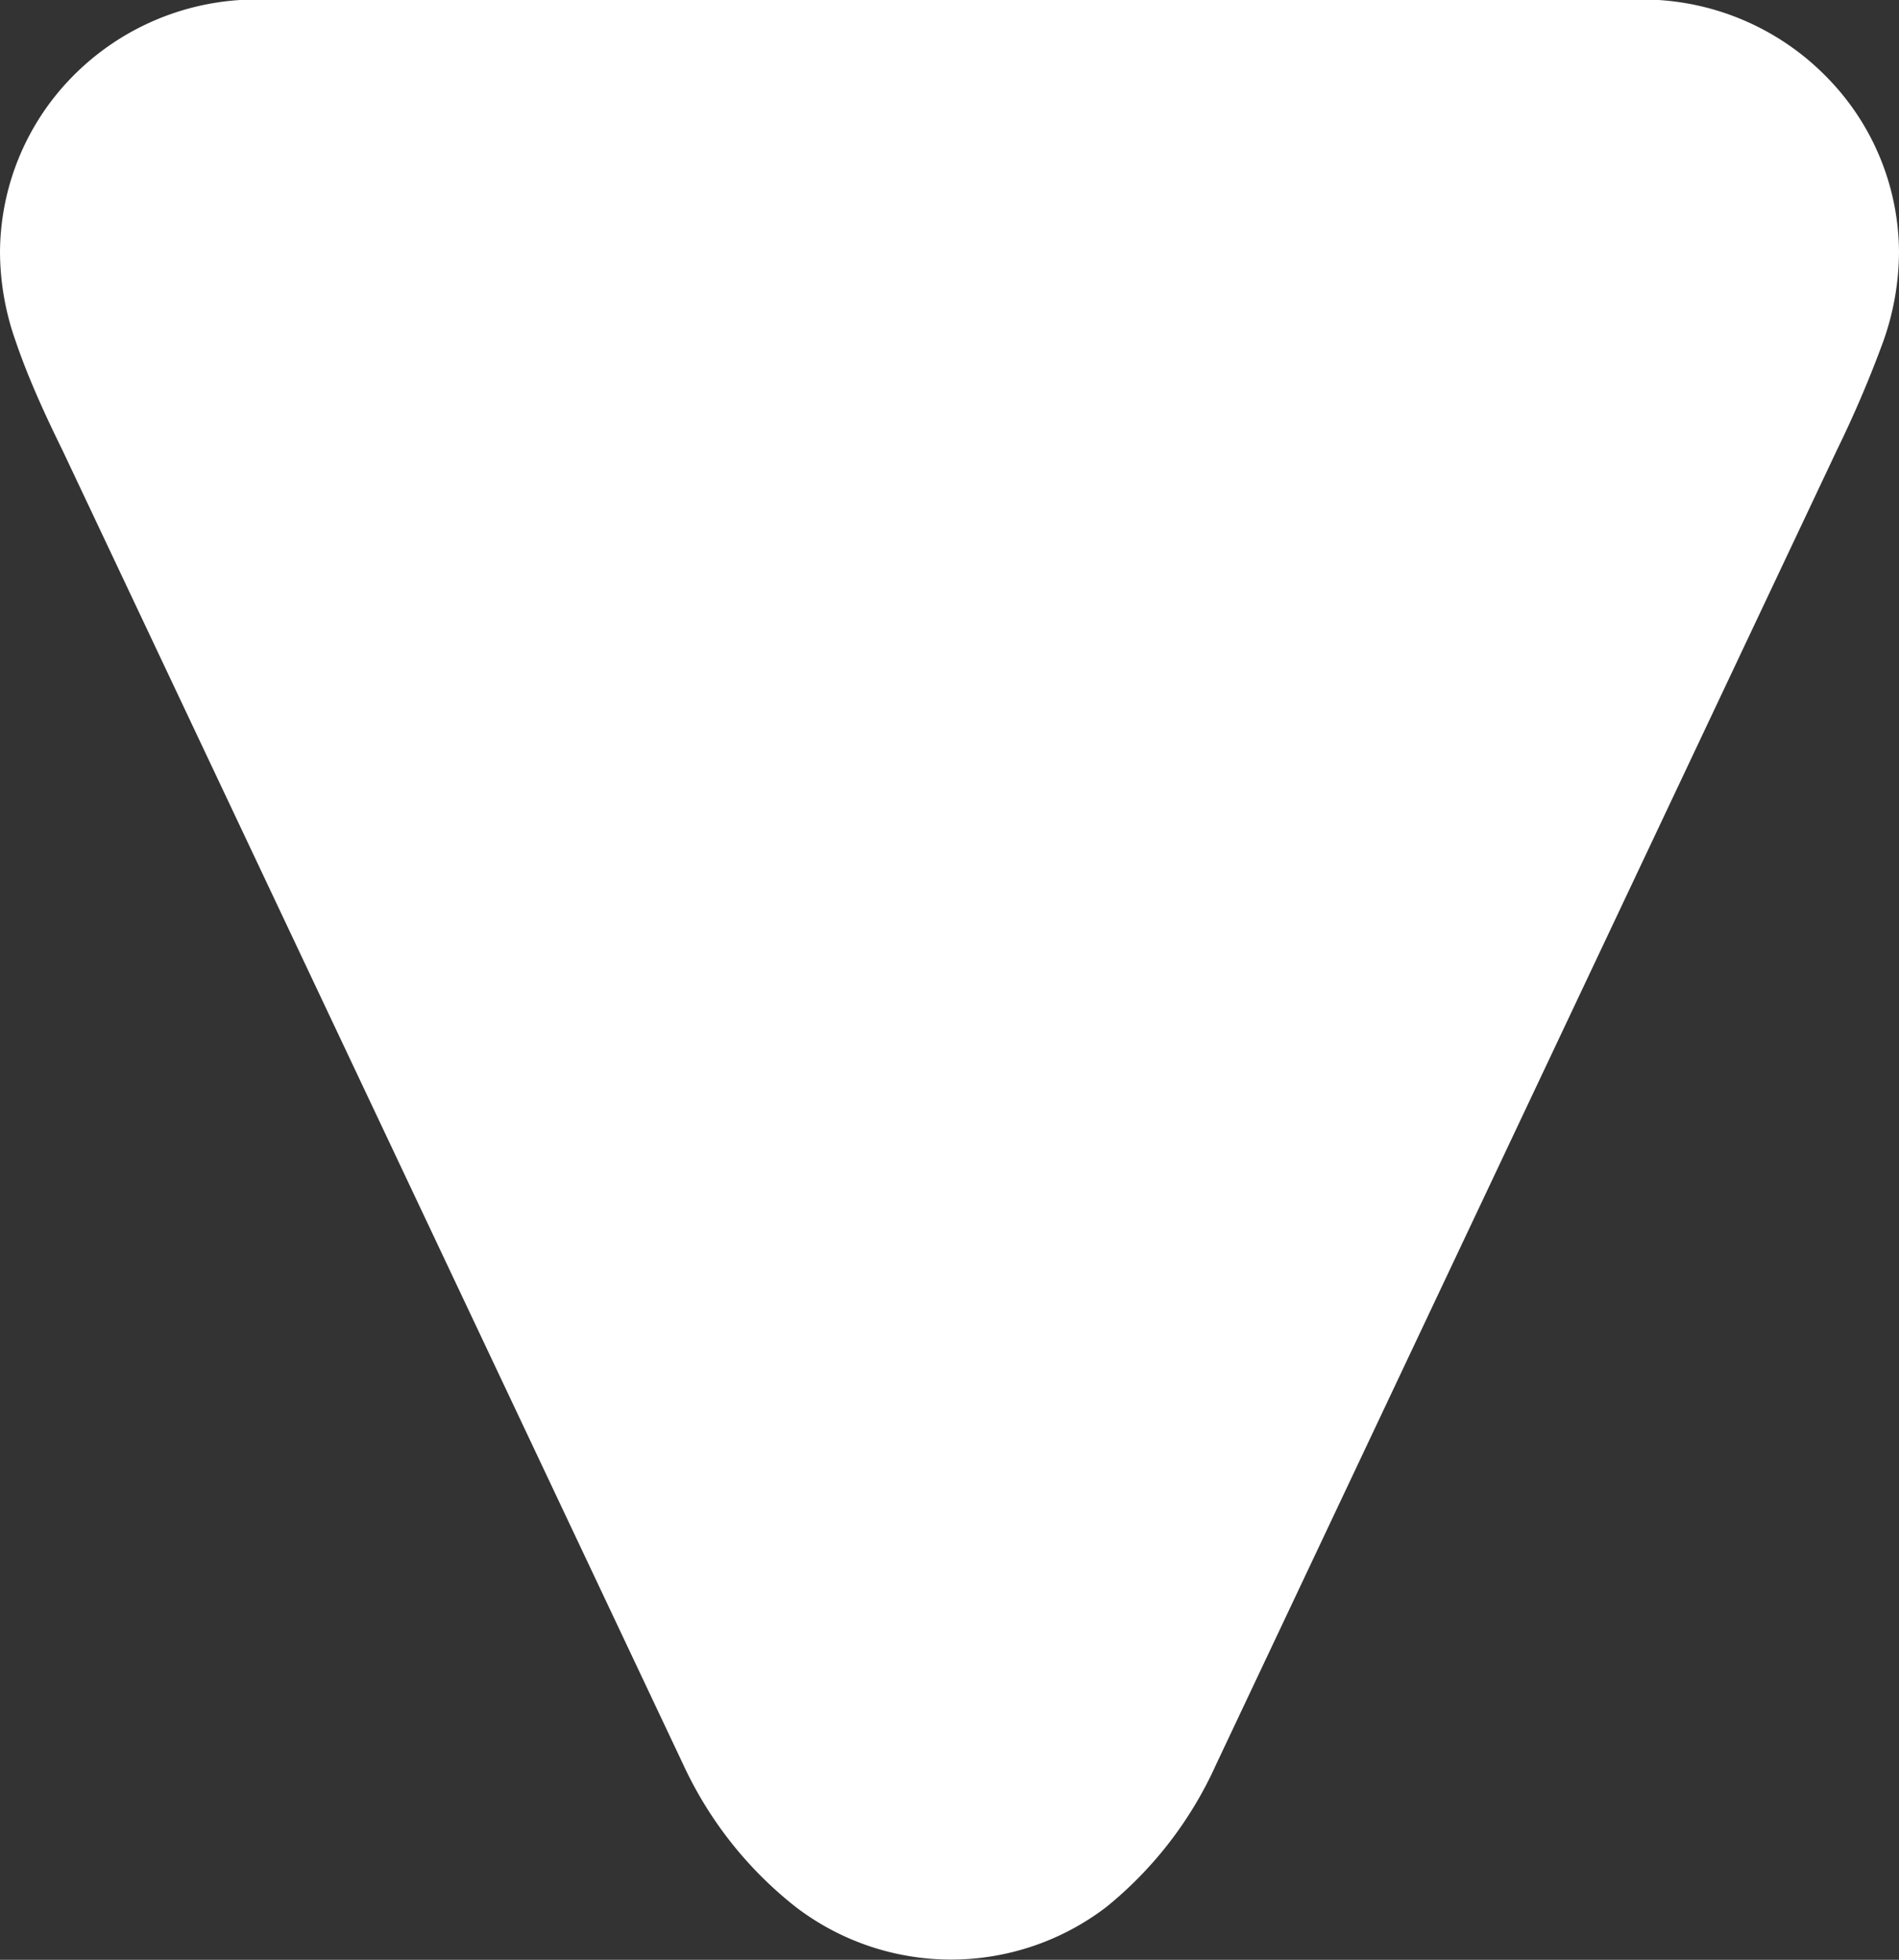 <svg xmlns="http://www.w3.org/2000/svg" viewBox="0 0 61.14 63.09"><rect x="0" y="0" width="61.14" height="63.09" fill="#333333" stroke="none"/><defs><style>.cls-1{fill:#ffffff;}</style></defs><g id="レイヤー_2" data-name="レイヤー 2"><g id="レイヤー_1-2" data-name="レイヤー 1"><path class="cls-1" d="M2.28,2.52A8.3,8.3,0,0,1,8.77,0H52.36a8.3,8.3,0,0,1,6.49,2.52,8.08,8.08,0,0,1,2.29,5.59A8.68,8.68,0,0,1,60.63,11a36.67,36.67,0,0,1-1.48,3.47l-20,42.34a12.51,12.51,0,0,1-3.53,4.58,8.23,8.23,0,0,1-10,0A12.51,12.51,0,0,1,22,56.81L2,14.47C1.33,13.11.85,12,.51,11A8.68,8.68,0,0,1,0,8.11,8.12,8.12,0,0,1,2.28,2.52Z"/></g></g></svg>